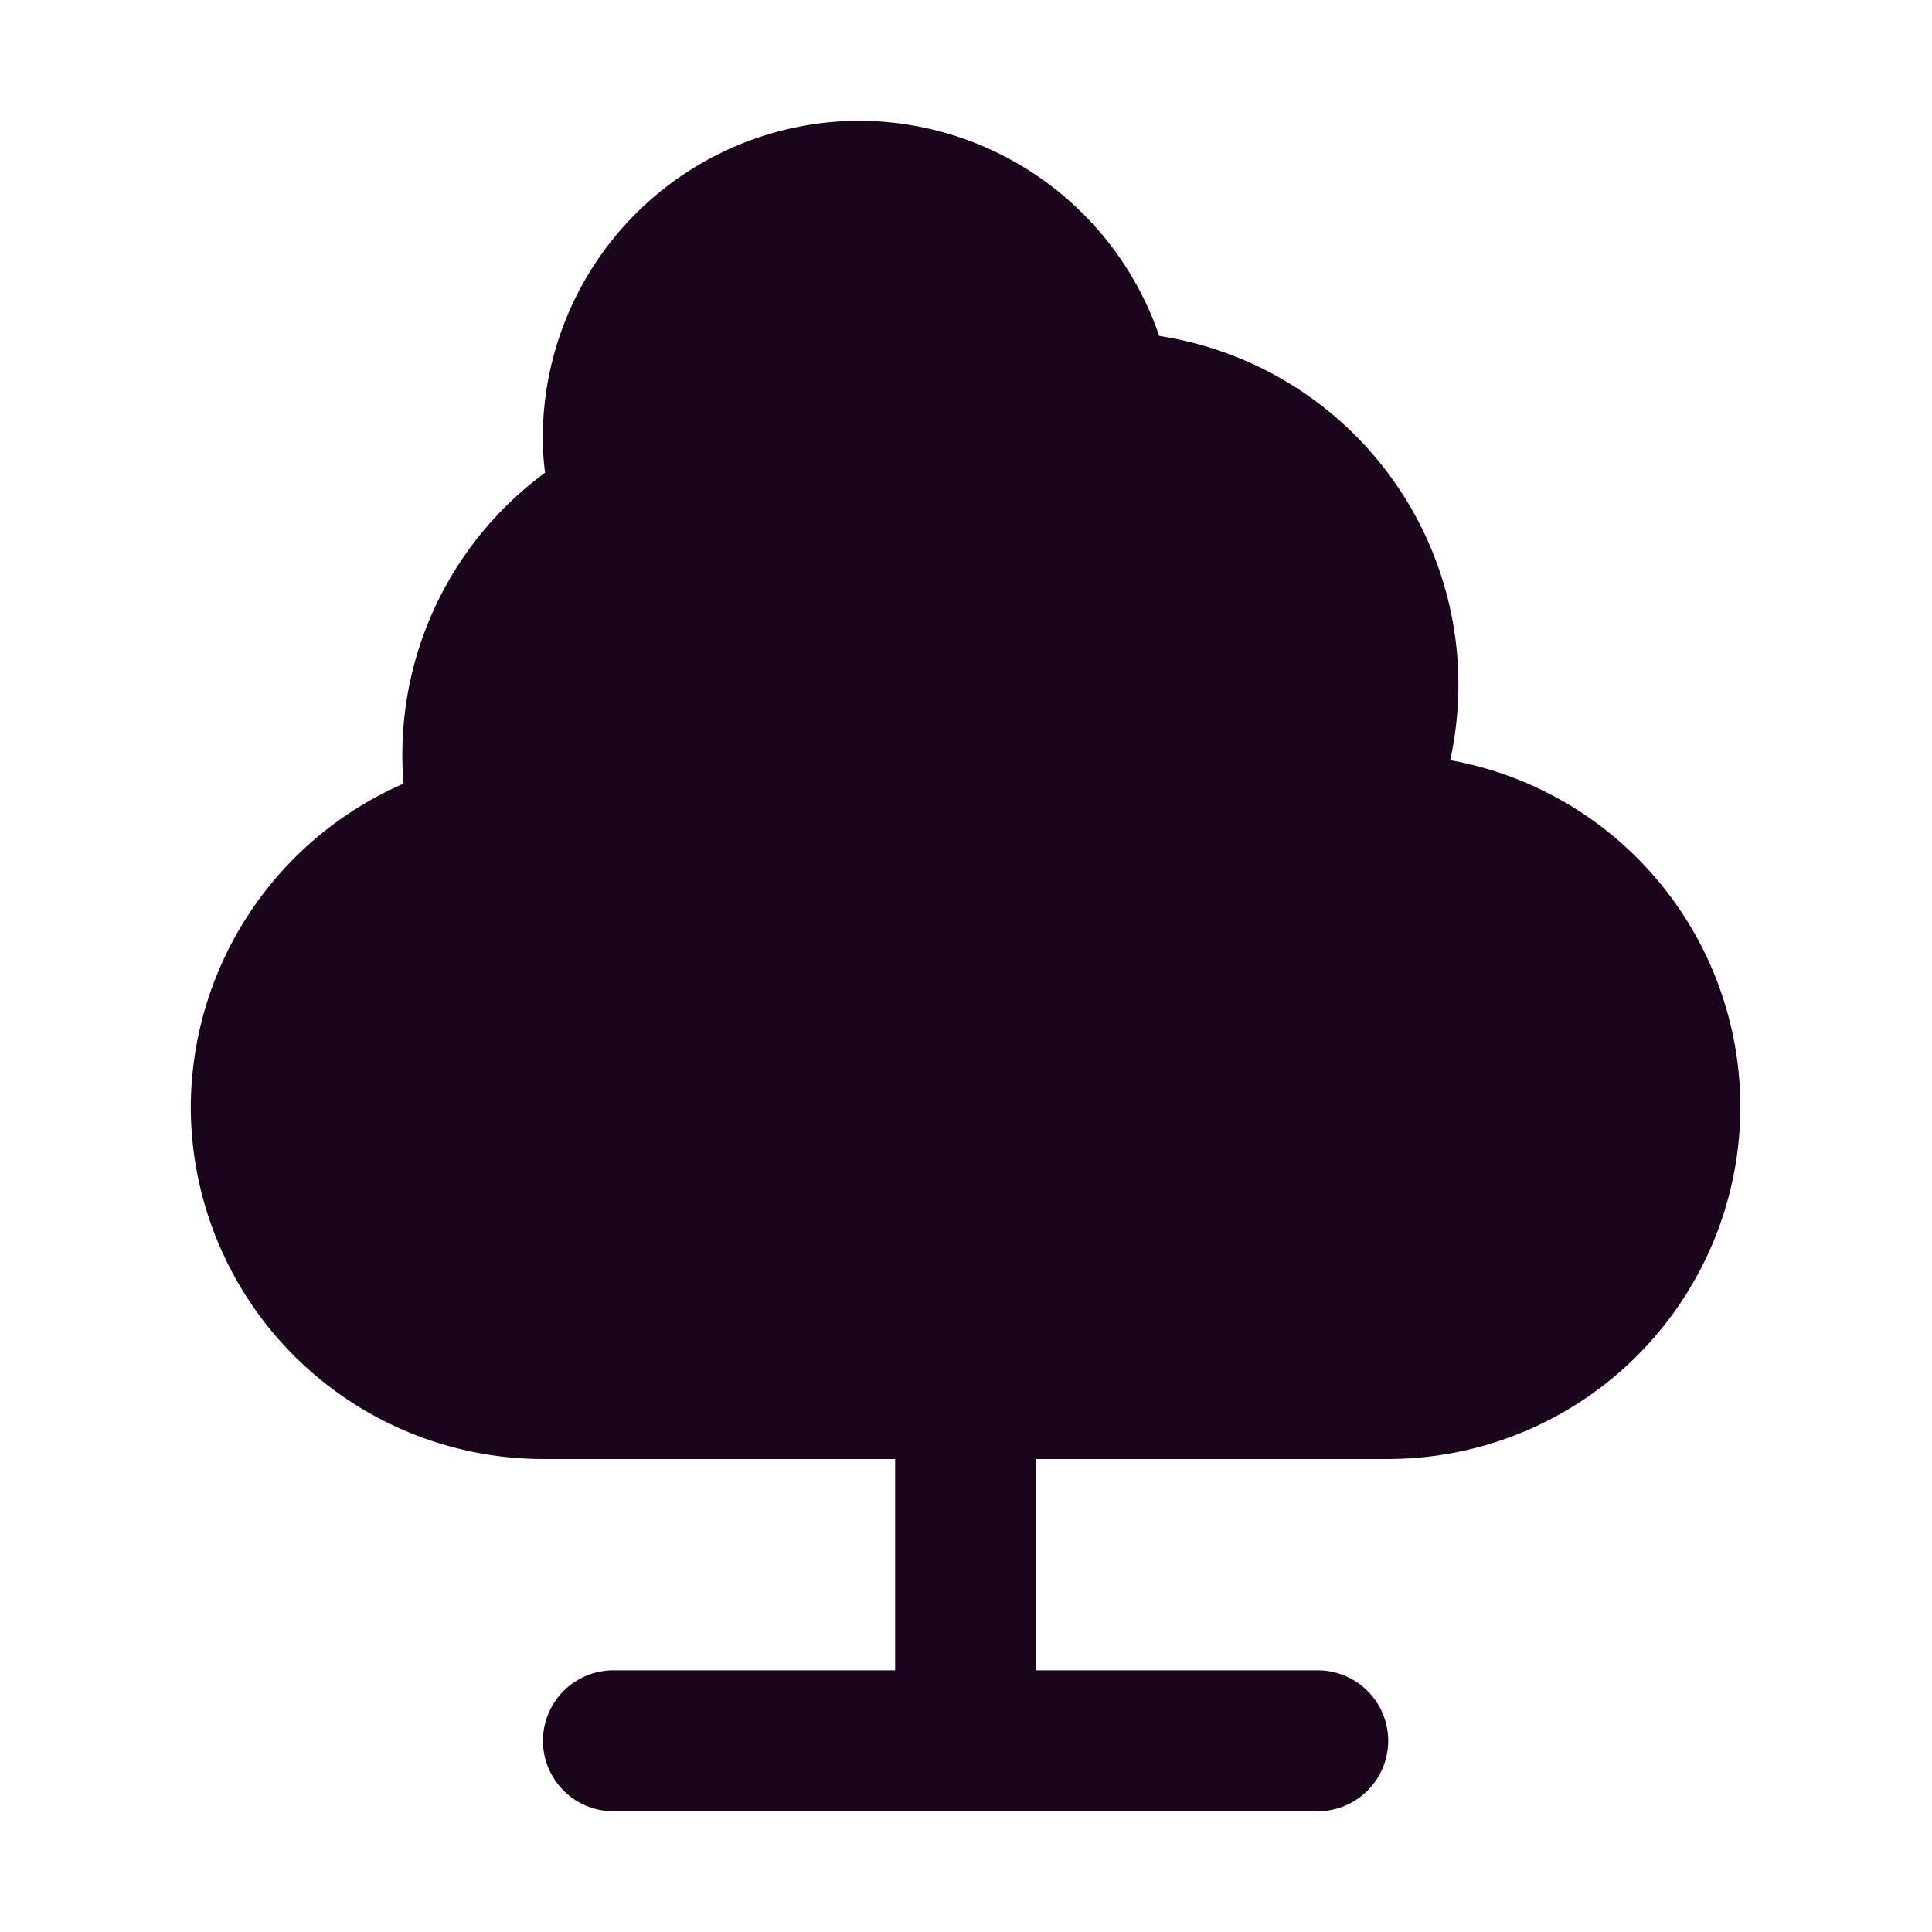 <svg xmlns="http://www.w3.org/2000/svg" width="16" height="16" viewBox="0 0 16 16">
    <path fill="#1A051D" fill-rule="nonzero" d="M12.01 6.295A2.921 2.921 0 0 0 9.6 2.782 2.633 2.633 0 0 0 7.12 1a2.628 2.628 0 0 0-2.625 2.625c0 .095.006.19.019.29A2.898 2.898 0 0 0 3.342 6.49 2.932 2.932 0 0 0 1.58 9.167a2.92 2.92 0 0 0 2.917 2.916h2.916v1.75H5.08a.583.583 0 0 0 0 1.167h5.833a.583.583 0 0 0 0-1.167H8.58v-1.75h2.917a2.92 2.92 0 0 0 2.916-2.916 2.921 2.921 0 0 0-2.404-2.872z"/>
</svg>
